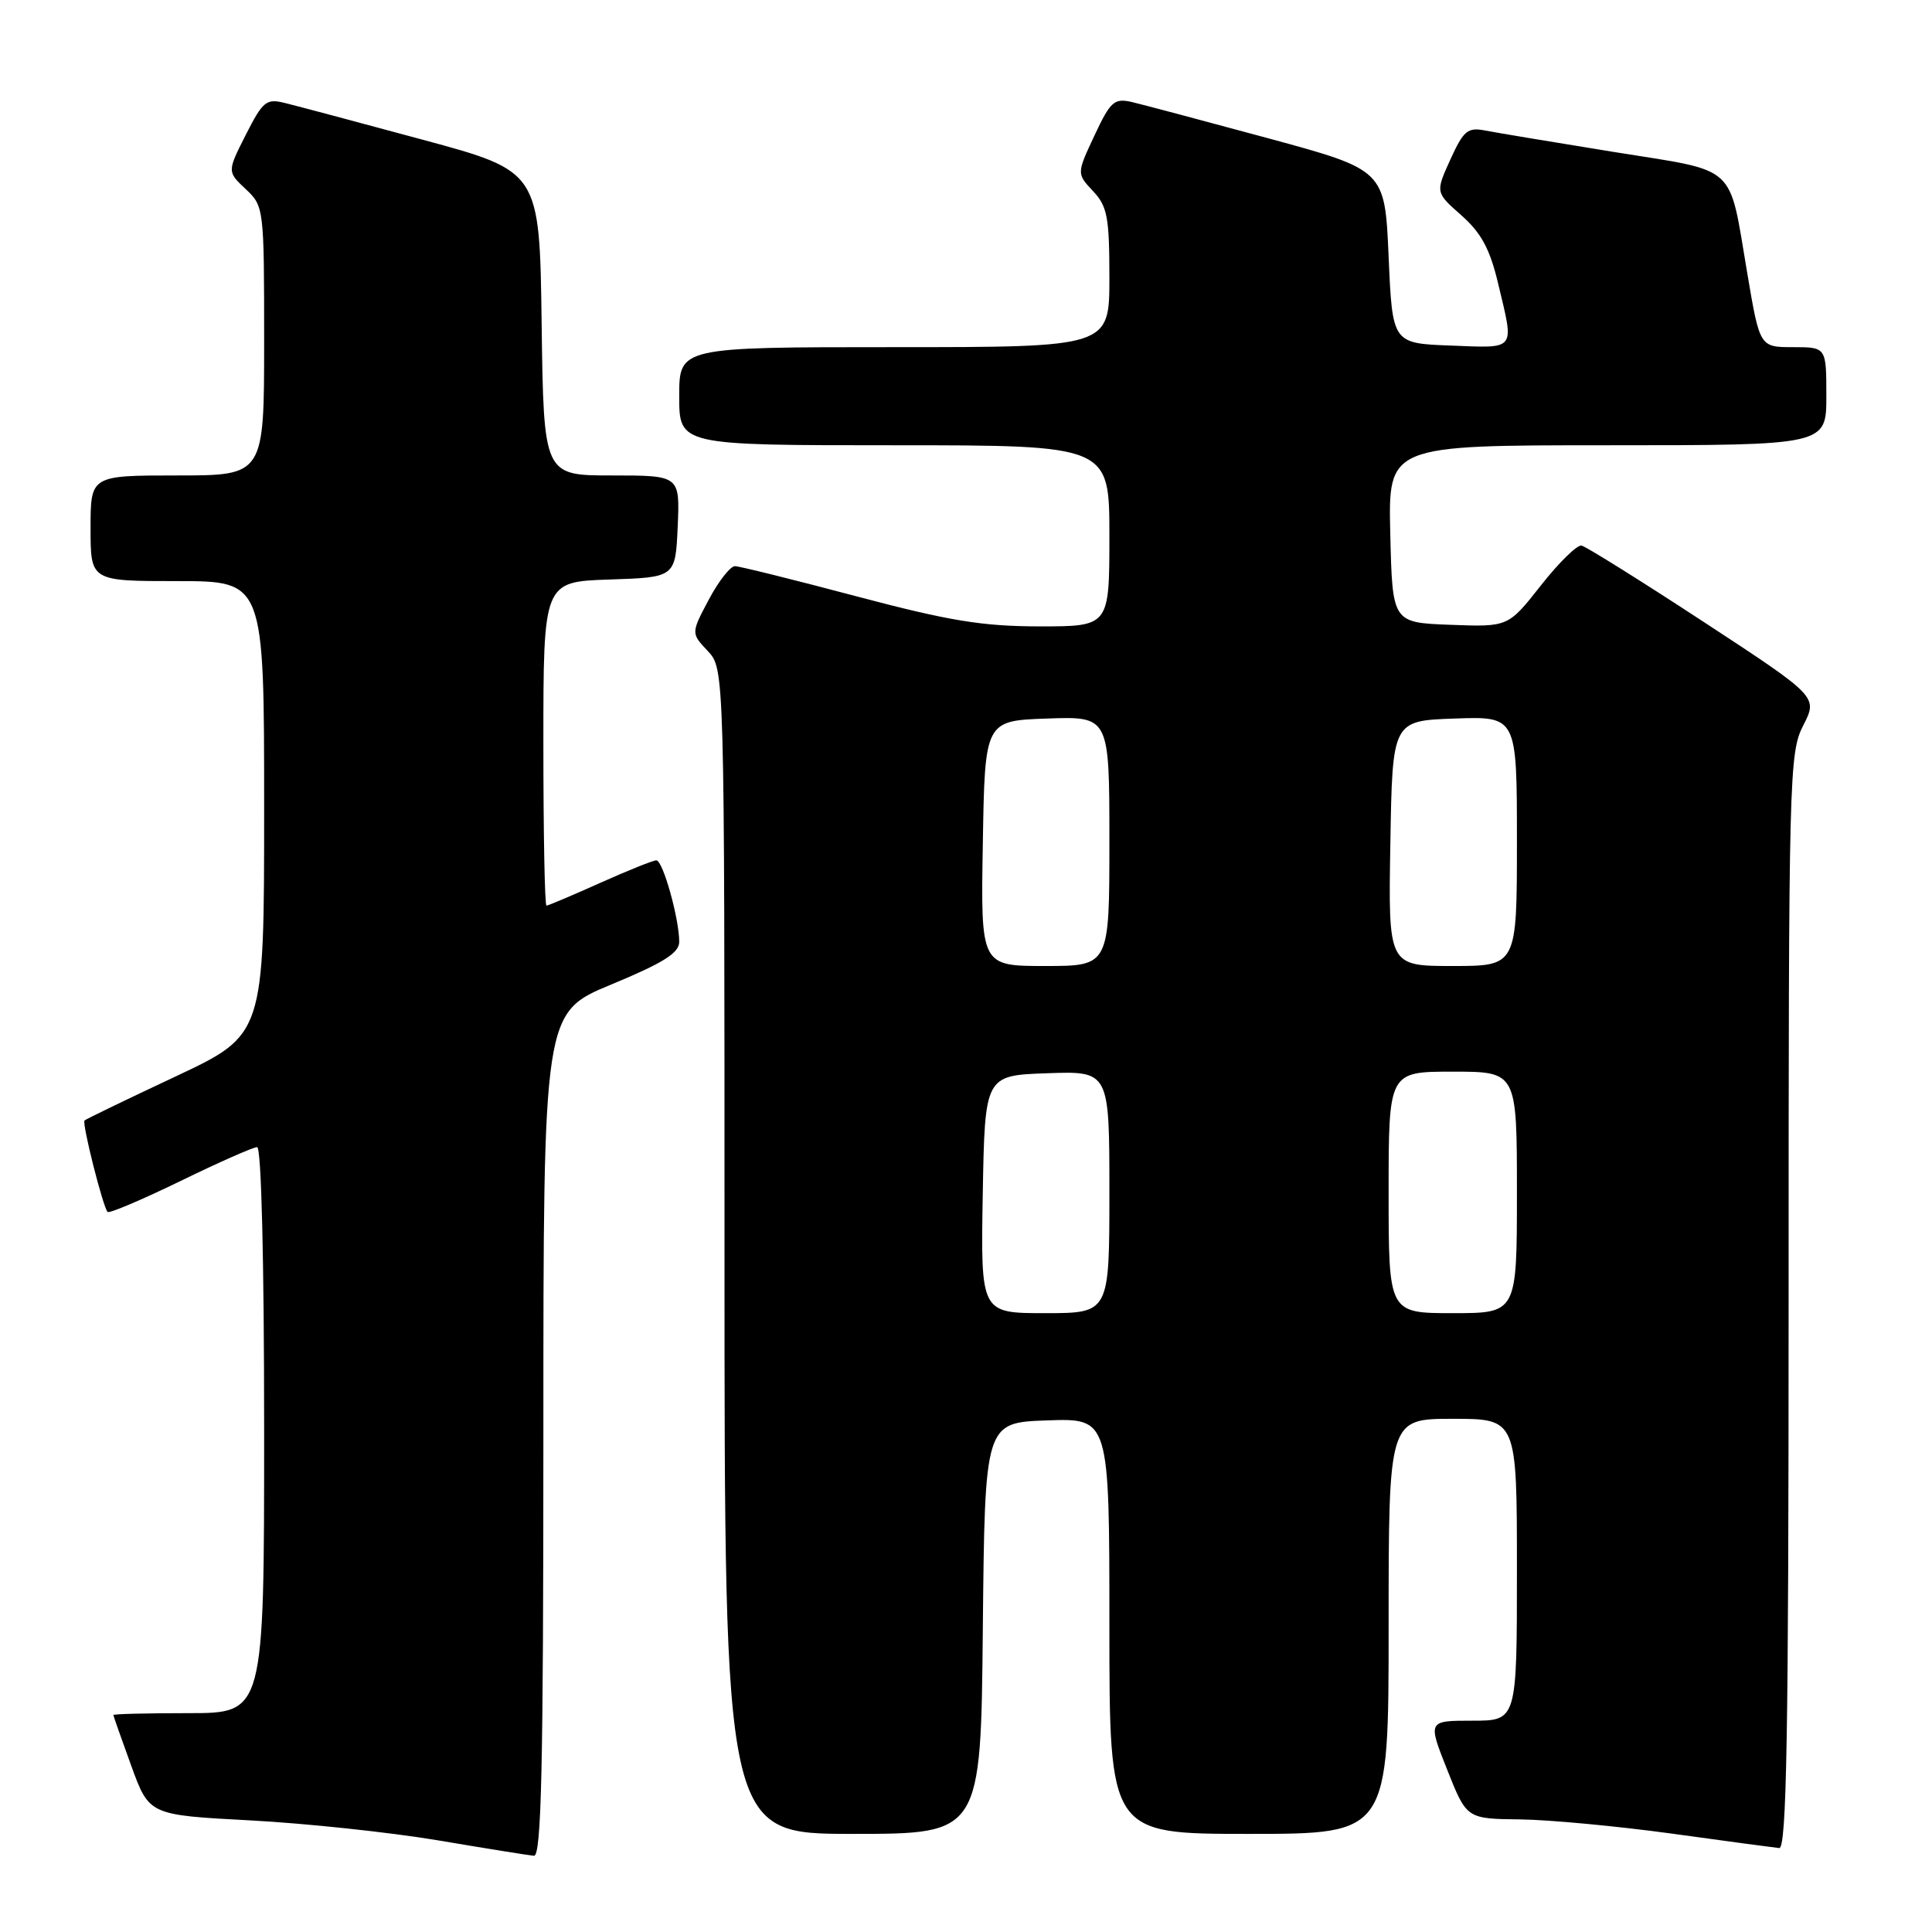 <?xml version="1.0" encoding="UTF-8" standalone="no"?>
<!DOCTYPE svg PUBLIC "-//W3C//DTD SVG 1.1//EN" "http://www.w3.org/Graphics/SVG/1.1/DTD/svg11.dtd" >
<svg xmlns="http://www.w3.org/2000/svg" xmlns:xlink="http://www.w3.org/1999/xlink" version="1.1" viewBox="0 0 256 256">
 <g >
 <path fill="currentColor"
d=" M 72.00 190.09 C 72.00 134.18 72.00 134.18 81.00 130.45 C 87.90 127.59 90.00 126.27 90.00 124.80 C 90.00 121.73 87.84 114.00 86.97 114.00 C 86.54 114.00 83.18 115.35 79.50 117.00 C 75.82 118.65 72.63 120.00 72.41 120.00 C 72.18 120.00 72.00 110.34 72.00 98.54 C 72.00 77.08 72.00 77.08 80.75 76.79 C 89.50 76.50 89.50 76.50 89.80 69.75 C 90.09 63.00 90.09 63.00 81.07 63.00 C 72.04 63.00 72.04 63.00 71.77 42.85 C 71.50 22.70 71.50 22.70 56.00 18.51 C 47.47 16.20 39.27 14.02 37.77 13.65 C 35.28 13.03 34.84 13.39 32.57 17.86 C 30.10 22.74 30.10 22.74 32.55 25.05 C 34.97 27.32 35.00 27.55 35.00 45.17 C 35.00 63.00 35.00 63.00 23.50 63.00 C 12.00 63.00 12.00 63.00 12.00 70.00 C 12.00 77.00 12.00 77.00 23.50 77.00 C 35.00 77.00 35.00 77.00 35.00 107.06 C 35.00 137.12 35.00 137.12 23.26 142.64 C 16.80 145.67 11.37 148.30 11.20 148.47 C 10.84 148.83 13.65 159.99 14.26 160.59 C 14.48 160.81 18.82 158.97 23.90 156.50 C 28.98 154.02 33.56 152.00 34.07 152.00 C 34.63 152.00 35.00 167.00 35.00 189.50 C 35.00 227.00 35.00 227.00 25.00 227.00 C 19.50 227.00 15.01 227.11 15.02 227.25 C 15.03 227.39 16.10 230.43 17.40 234.00 C 19.77 240.50 19.77 240.50 33.14 241.21 C 40.49 241.60 51.67 242.79 58.00 243.85 C 64.33 244.92 70.06 245.84 70.75 245.90 C 71.74 245.98 72.00 234.21 72.00 190.09 Z  M 237.00 172.46 C 237.00 102.64 237.07 99.78 238.94 96.12 C 240.88 92.32 240.88 92.32 225.75 82.41 C 217.43 76.96 210.14 72.41 209.56 72.29 C 208.98 72.17 206.55 74.55 204.17 77.58 C 199.84 83.08 199.84 83.08 192.17 82.79 C 184.50 82.50 184.50 82.50 184.22 70.75 C 183.94 59.00 183.94 59.00 212.97 59.00 C 242.00 59.00 242.00 59.00 242.00 52.50 C 242.00 46.00 242.00 46.00 237.59 46.00 C 233.18 46.00 233.18 46.00 231.53 36.25 C 229.02 21.50 230.45 22.81 213.87 20.14 C 205.97 18.86 198.30 17.59 196.83 17.30 C 194.47 16.84 193.94 17.28 192.18 21.14 C 190.20 25.50 190.20 25.50 193.64 28.53 C 196.26 30.85 197.42 32.98 198.50 37.53 C 200.66 46.58 201.01 46.12 192.25 45.79 C 184.50 45.50 184.50 45.50 184.00 34.01 C 183.50 22.52 183.50 22.52 168.00 18.31 C 159.47 16.00 151.35 13.84 149.94 13.51 C 147.64 12.99 147.13 13.45 145.02 17.96 C 142.66 23.00 142.66 23.00 144.83 25.32 C 146.73 27.34 147.00 28.76 147.00 36.81 C 147.00 46.00 147.00 46.00 118.50 46.00 C 90.00 46.00 90.00 46.00 90.00 52.50 C 90.00 59.00 90.00 59.00 118.50 59.00 C 147.00 59.00 147.00 59.00 147.00 71.00 C 147.00 83.00 147.00 83.00 137.75 83.00 C 130.16 82.99 125.81 82.28 113.50 79.02 C 105.25 76.83 98.00 75.03 97.39 75.02 C 96.78 75.01 95.22 77.00 93.92 79.45 C 91.56 83.90 91.56 83.90 93.78 86.26 C 96.00 88.63 96.00 88.63 96.00 165.81 C 96.00 243.00 96.00 243.00 112.98 243.00 C 129.97 243.00 129.97 243.00 130.23 215.75 C 130.50 188.50 130.50 188.50 138.75 188.21 C 147.00 187.92 147.00 187.92 147.00 215.46 C 147.00 243.00 147.00 243.00 165.50 243.00 C 184.00 243.00 184.00 243.00 184.00 215.50 C 184.00 188.00 184.00 188.00 192.50 188.00 C 201.00 188.00 201.00 188.00 201.00 208.00 C 201.00 228.00 201.00 228.00 195.09 228.00 C 189.18 228.00 189.18 228.00 191.76 234.50 C 194.34 241.00 194.34 241.00 201.42 241.08 C 205.31 241.13 214.35 241.98 221.50 242.96 C 228.65 243.95 235.06 244.81 235.75 244.88 C 236.74 244.97 237.00 229.89 237.00 172.46 Z  M 130.22 158.25 C 130.50 142.50 130.50 142.50 138.75 142.21 C 147.00 141.92 147.00 141.92 147.00 157.96 C 147.00 174.00 147.00 174.00 138.47 174.00 C 129.95 174.00 129.95 174.00 130.22 158.25 Z  M 184.00 158.00 C 184.00 142.00 184.00 142.00 192.50 142.00 C 201.00 142.00 201.00 142.00 201.00 158.00 C 201.00 174.00 201.00 174.00 192.50 174.00 C 184.00 174.00 184.00 174.00 184.00 158.00 Z  M 130.23 111.75 C 130.50 95.50 130.50 95.50 138.75 95.21 C 147.00 94.92 147.00 94.92 147.00 111.46 C 147.00 128.00 147.00 128.00 138.48 128.00 C 129.95 128.00 129.95 128.00 130.23 111.75 Z  M 184.23 111.75 C 184.50 95.50 184.50 95.50 192.75 95.21 C 201.00 94.92 201.00 94.92 201.00 111.46 C 201.00 128.00 201.00 128.00 192.48 128.00 C 183.95 128.00 183.95 128.00 184.23 111.75 Z "/>
</g>
</svg>